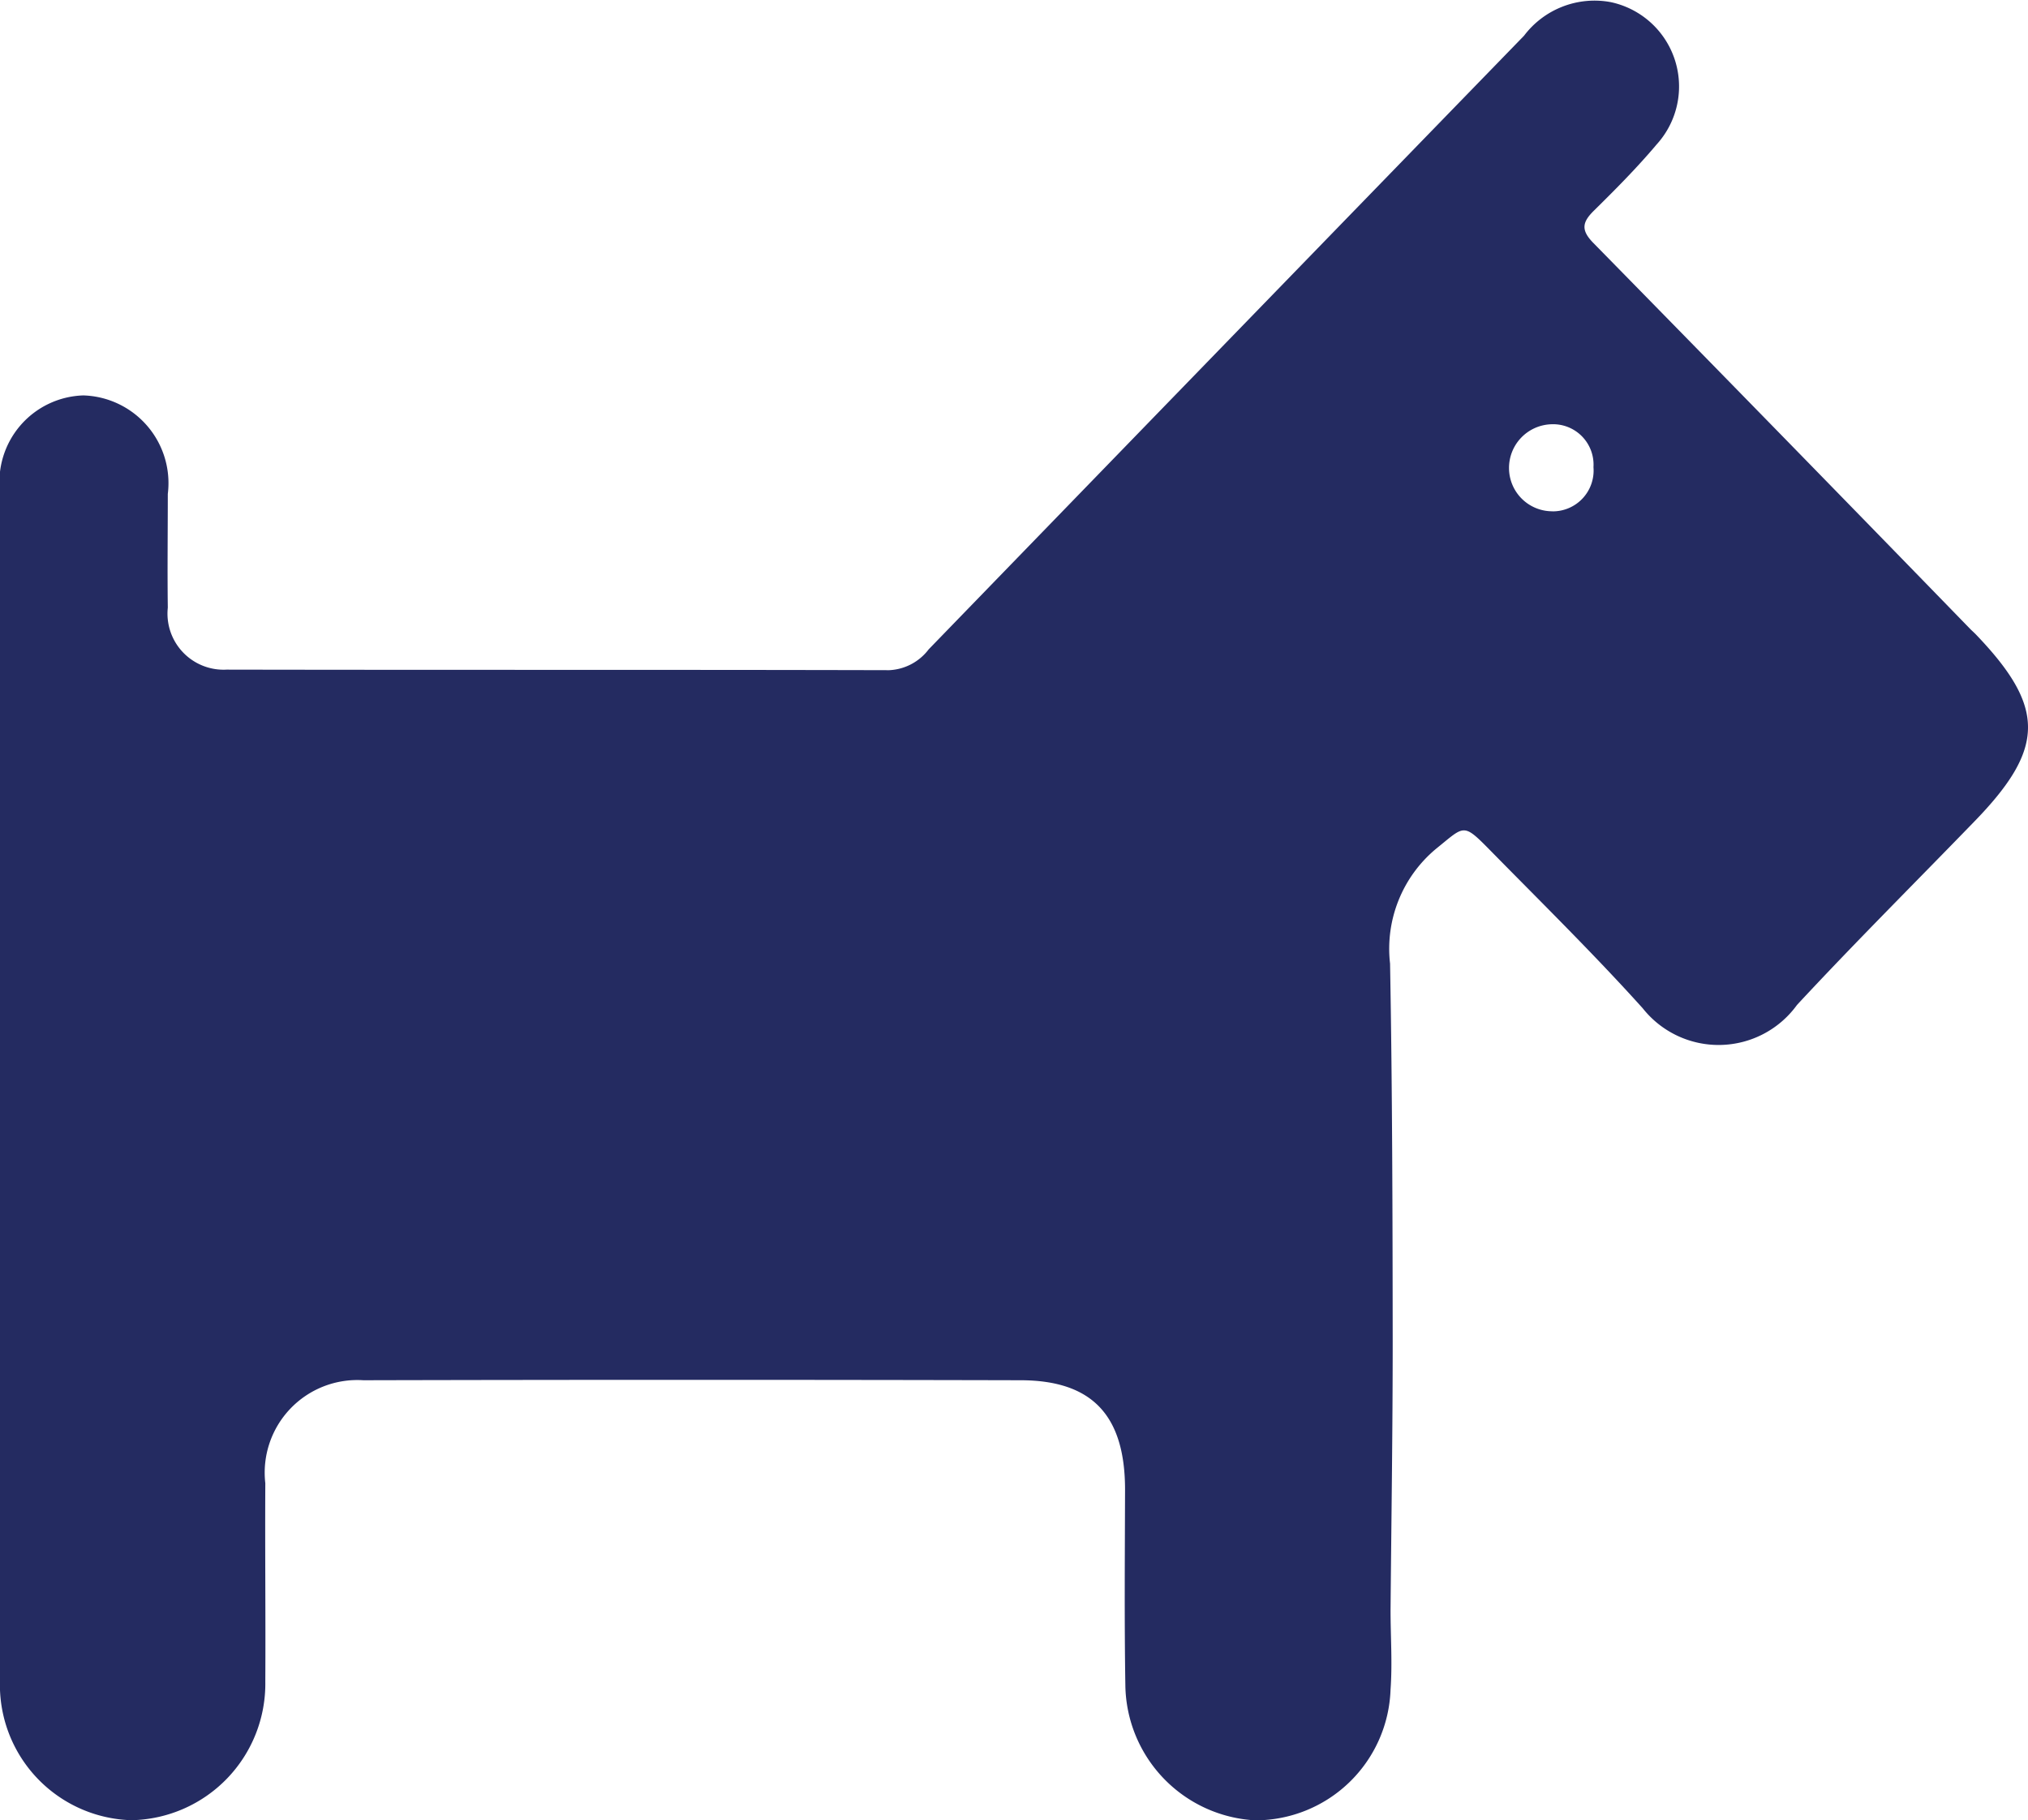 <svg xmlns="http://www.w3.org/2000/svg" width="33.09" height="29.708" viewBox="0 0 33.09 29.708"><g transform="translate(-1664.959 -902.074)"><path d="M0,17.745q0-4.857,0-9.714A1.413,1.413,0,0,1,1.359,6.453,1.432,1.432,0,0,1,2.738,8.061c0,.619-.008,1.238,0,1.856a.915.915,0,0,0,.959,1.011c3.6.007,7.208,0,10.813.009a.857.857,0,0,0,.643-.34Q20.006,5.589,24.867.583A1.441,1.441,0,0,1,26.283.035a1.407,1.407,0,0,1,.748,2.322c-.32.38-.671.733-1.024,1.081-.19.187-.215.316-.012.524q3.083,3.143,6.15,6.3c.03.031.062.058.092.089,1.142,1.19,1.138,1.859-.016,3.049-.968,1-1.952,1.979-2.9,3a1.579,1.579,0,0,1-2.517.055c-.806-.895-1.666-1.739-2.511-2.6-.425-.431-.4-.375-.857-.007a2.122,2.122,0,0,0-.755,1.877c.037,2.053.041,4.107.043,6.16,0,1.465-.022,2.929-.035,4.394,0,.43.031.859,0,1.292a2.209,2.209,0,0,1-2.208,2.136,2.239,2.239,0,0,1-2.119-2.2c-.017-1.065-.008-2.13-.005-3.195,0-1.205-.528-1.784-1.7-1.787q-5.364-.013-10.728,0a1.511,1.511,0,0,0-1.6,1.681c-.006,1.079.006,2.159,0,3.238a2.228,2.228,0,0,1-2.183,2.261A2.209,2.209,0,0,1,0,27.415Q0,22.58,0,17.745Zm25.329-9.4A.666.666,0,0,0,26,7.624a.66.66,0,0,0-.693-.7.713.713,0,0,0-.685.721A.706.706,0,0,0,25.329,8.344Z" transform="translate(1664.959 902.074)" fill="#242b61"/></g></svg>